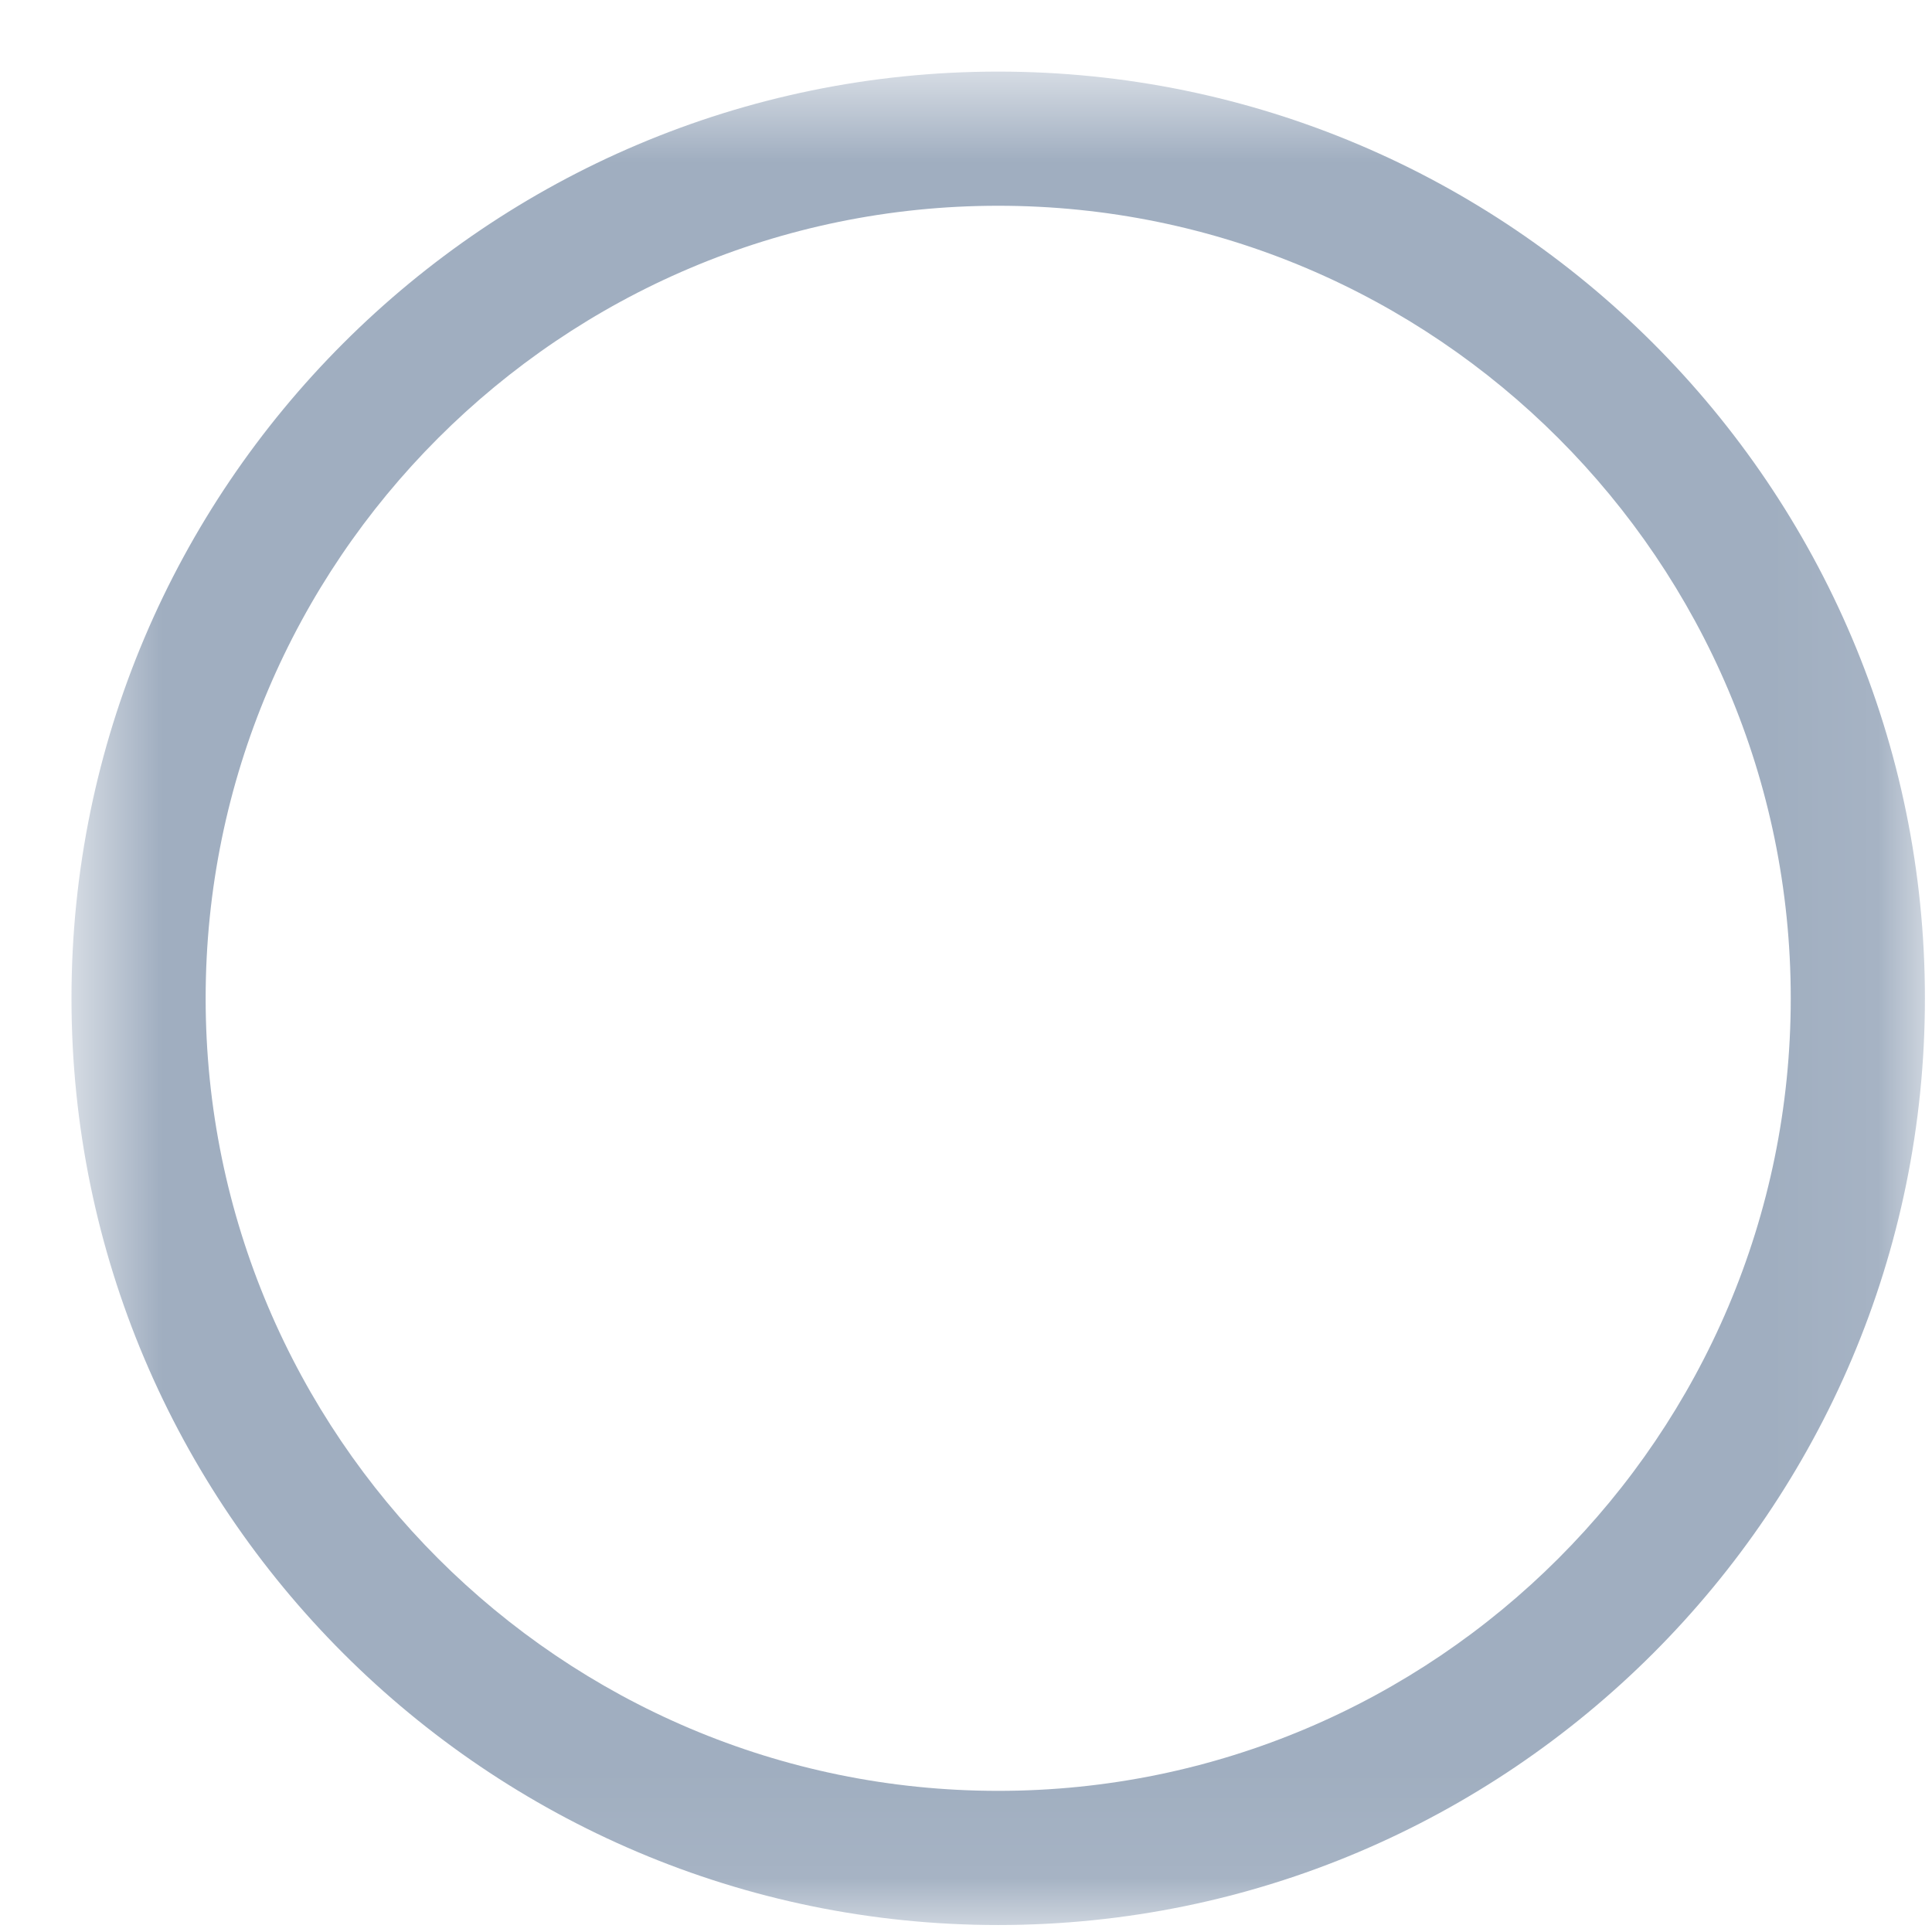 <svg width="18" height="18" viewBox="0 0 18 18" fill="none" xmlns="http://www.w3.org/2000/svg">
<mask id="mask0_9021_836" style="mask-type:luminance" maskUnits="userSpaceOnUse" x="0" y="0" width="18" height="18">
<path fill-rule="evenodd" clip-rule="evenodd" d="M0.666 0.667H17.934V17.935H0.666V0.667Z" fill="white"/>
</mask>
<g mask="url(#mask0_9021_836)">
<path fill-rule="evenodd" clip-rule="evenodd" d="M9.3 1.917C5.229 1.917 1.916 5.23 1.916 9.301C1.916 13.373 5.229 16.685 9.3 16.685C13.372 16.685 16.684 13.373 16.684 9.301C16.684 5.23 13.372 1.917 9.3 1.917ZM9.3 17.935C4.539 17.935 0.666 14.062 0.666 9.301C0.666 4.54 4.539 0.667 9.3 0.667C14.061 0.667 17.934 4.54 17.934 9.301C17.934 14.062 14.061 17.935 9.3 17.935Z" fill="#A0AEC0"/>
</g>
</svg>
